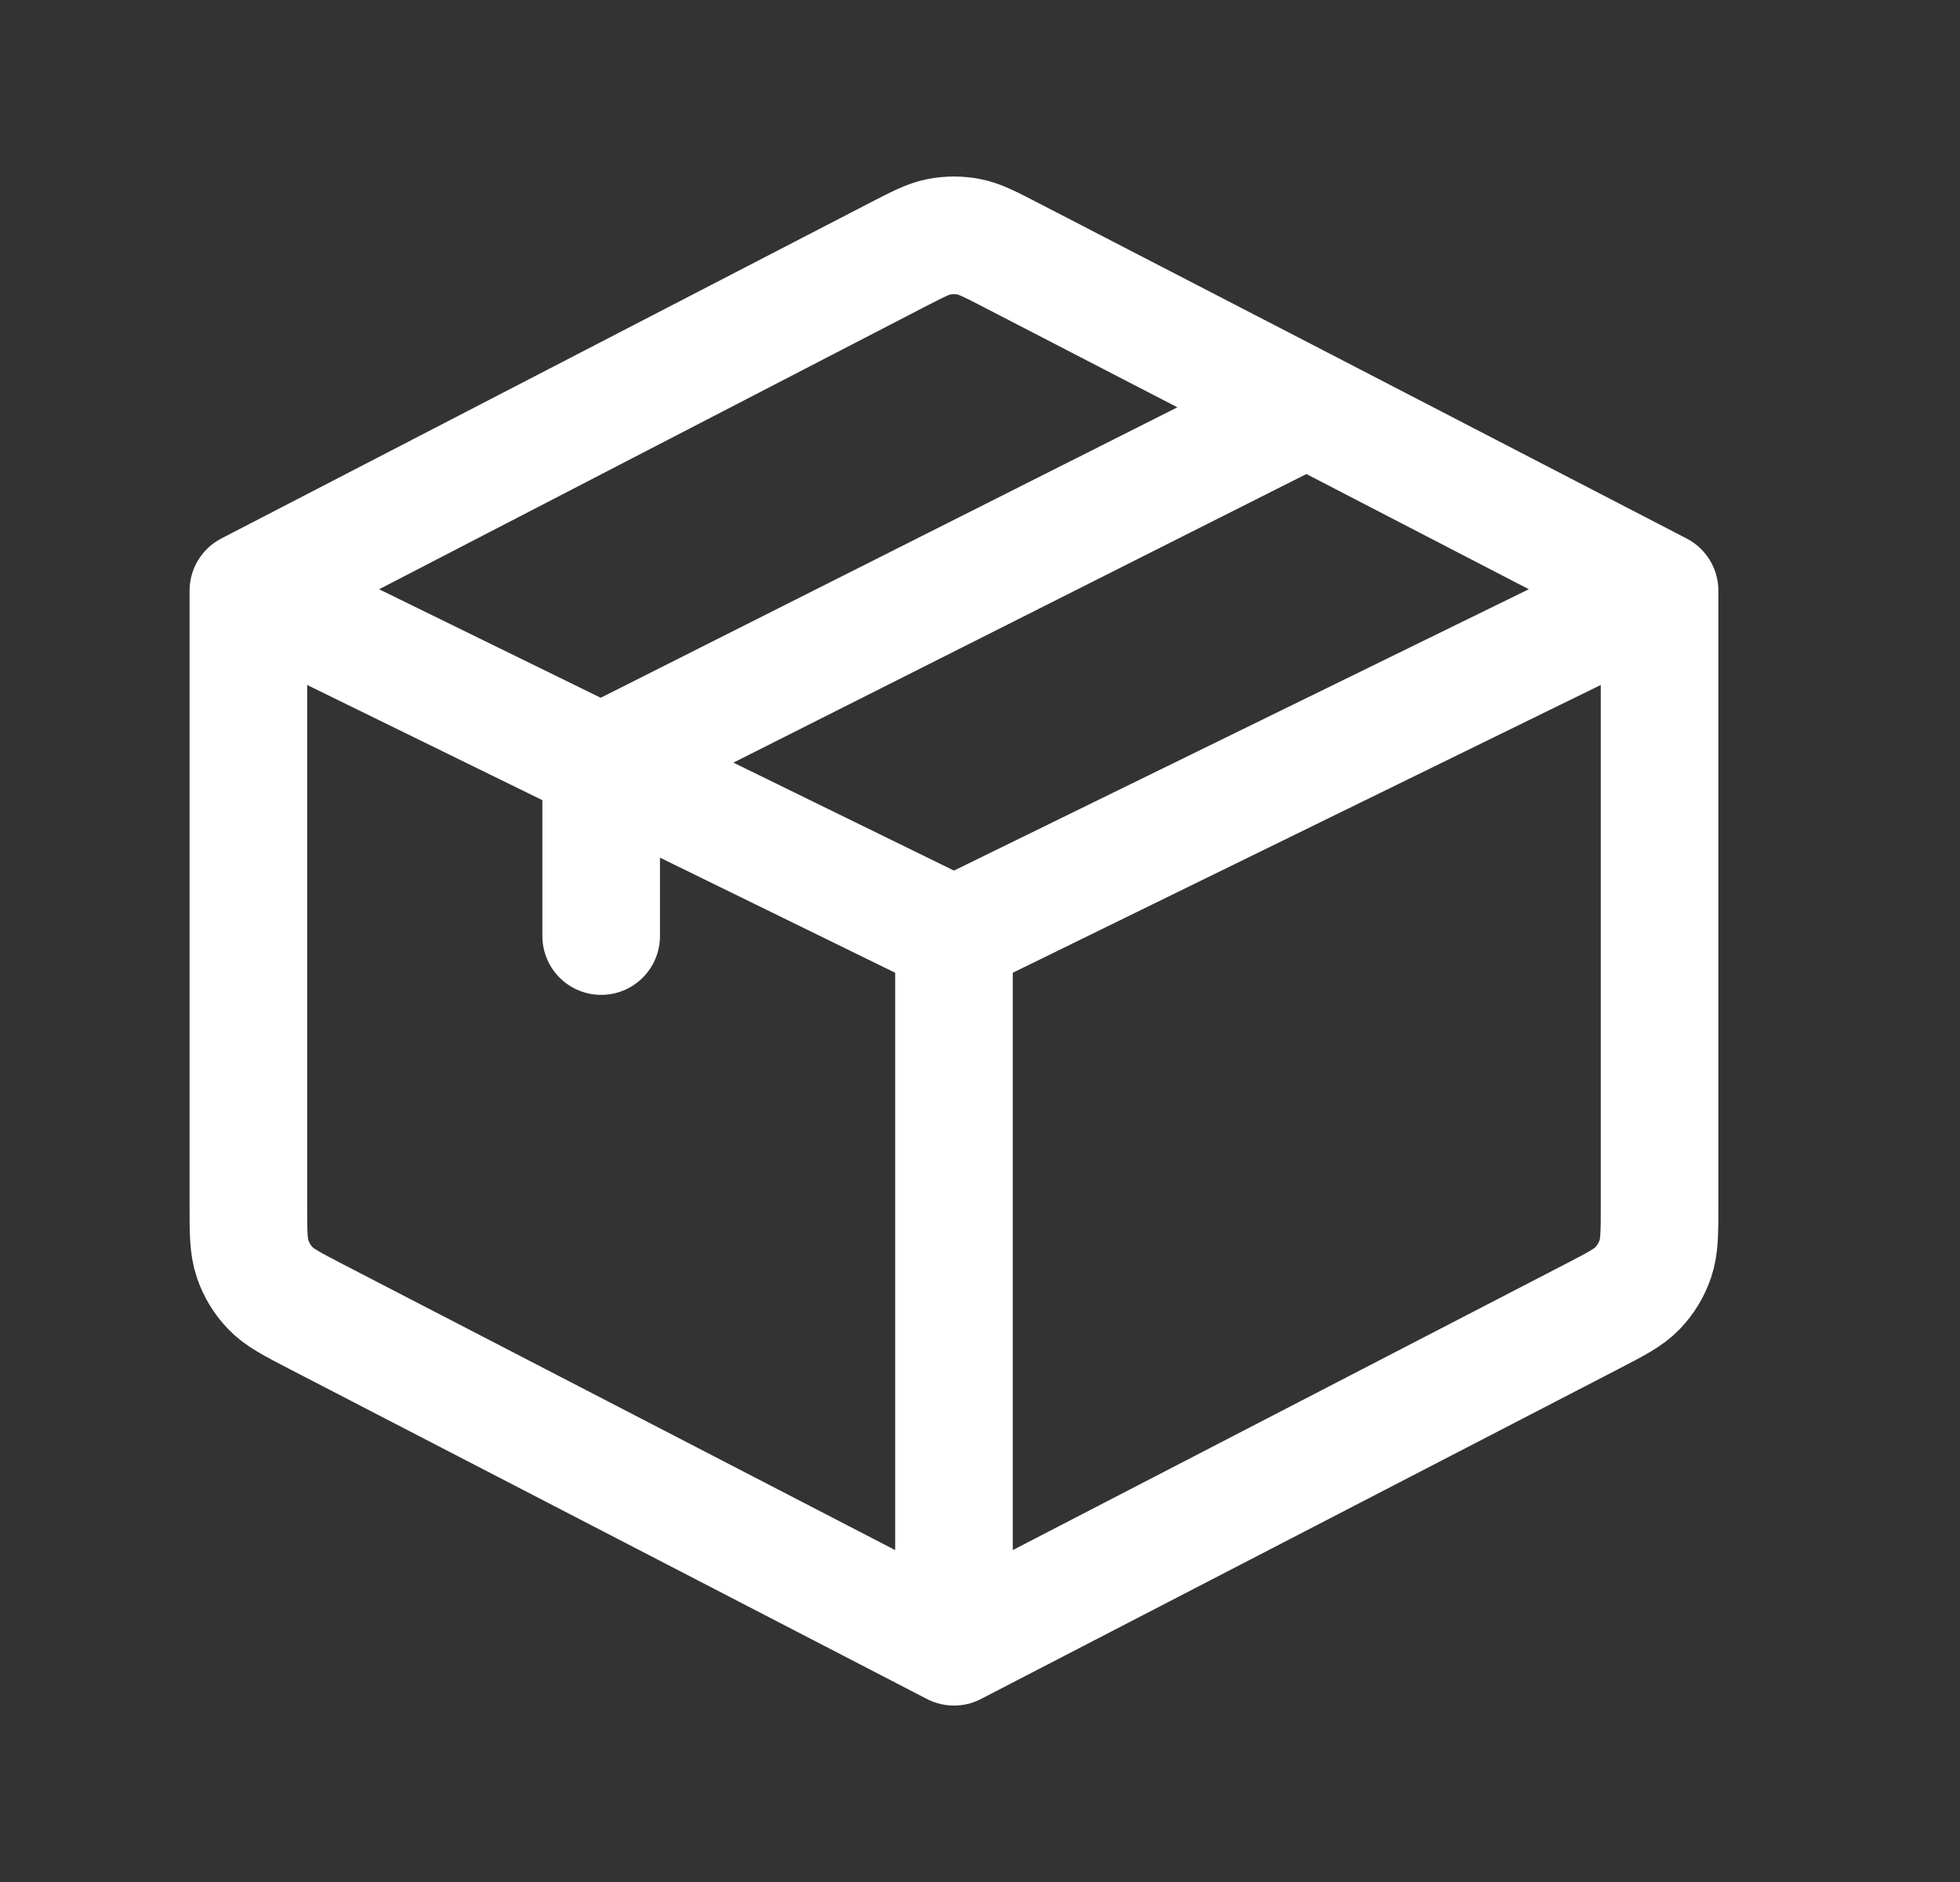 <svg width="25" height="24" viewBox="0 0 25 24" fill="none" xmlns="http://www.w3.org/2000/svg">
<rect x="0" y="0" width="25" height="24" fill="#333333" stroke="none"/>
<path d="M12.168 21L20.299 16.792C20.615 16.628 20.773 16.547 20.888 16.426C20.99 16.32 21.067 16.192 21.114 16.053C21.168 15.894 21.168 15.717 21.168 15.361V7.533M12.168 21L4.037 16.792C3.721 16.628 3.563 16.547 3.448 16.426C3.346 16.32 3.269 16.192 3.222 16.053C3.168 15.894 3.168 15.716 3.168 15.359V7.533M12.168 21V11.937M21.168 7.533L12.168 11.937M21.168 7.533L16.668 5.203M3.168 7.533L11.437 3.254C11.705 3.116 11.838 3.046 11.979 3.019C12.104 2.995 12.232 2.995 12.357 3.019C12.497 3.046 12.631 3.116 12.898 3.254L16.668 5.203M3.168 7.533L7.668 9.736M12.168 11.937L7.668 9.735M16.668 5.203L7.668 9.735M7.668 9.735V11.937" stroke="white" stroke-width="1.5" stroke-linecap="round" stroke-linejoin="round"/>
</svg>
